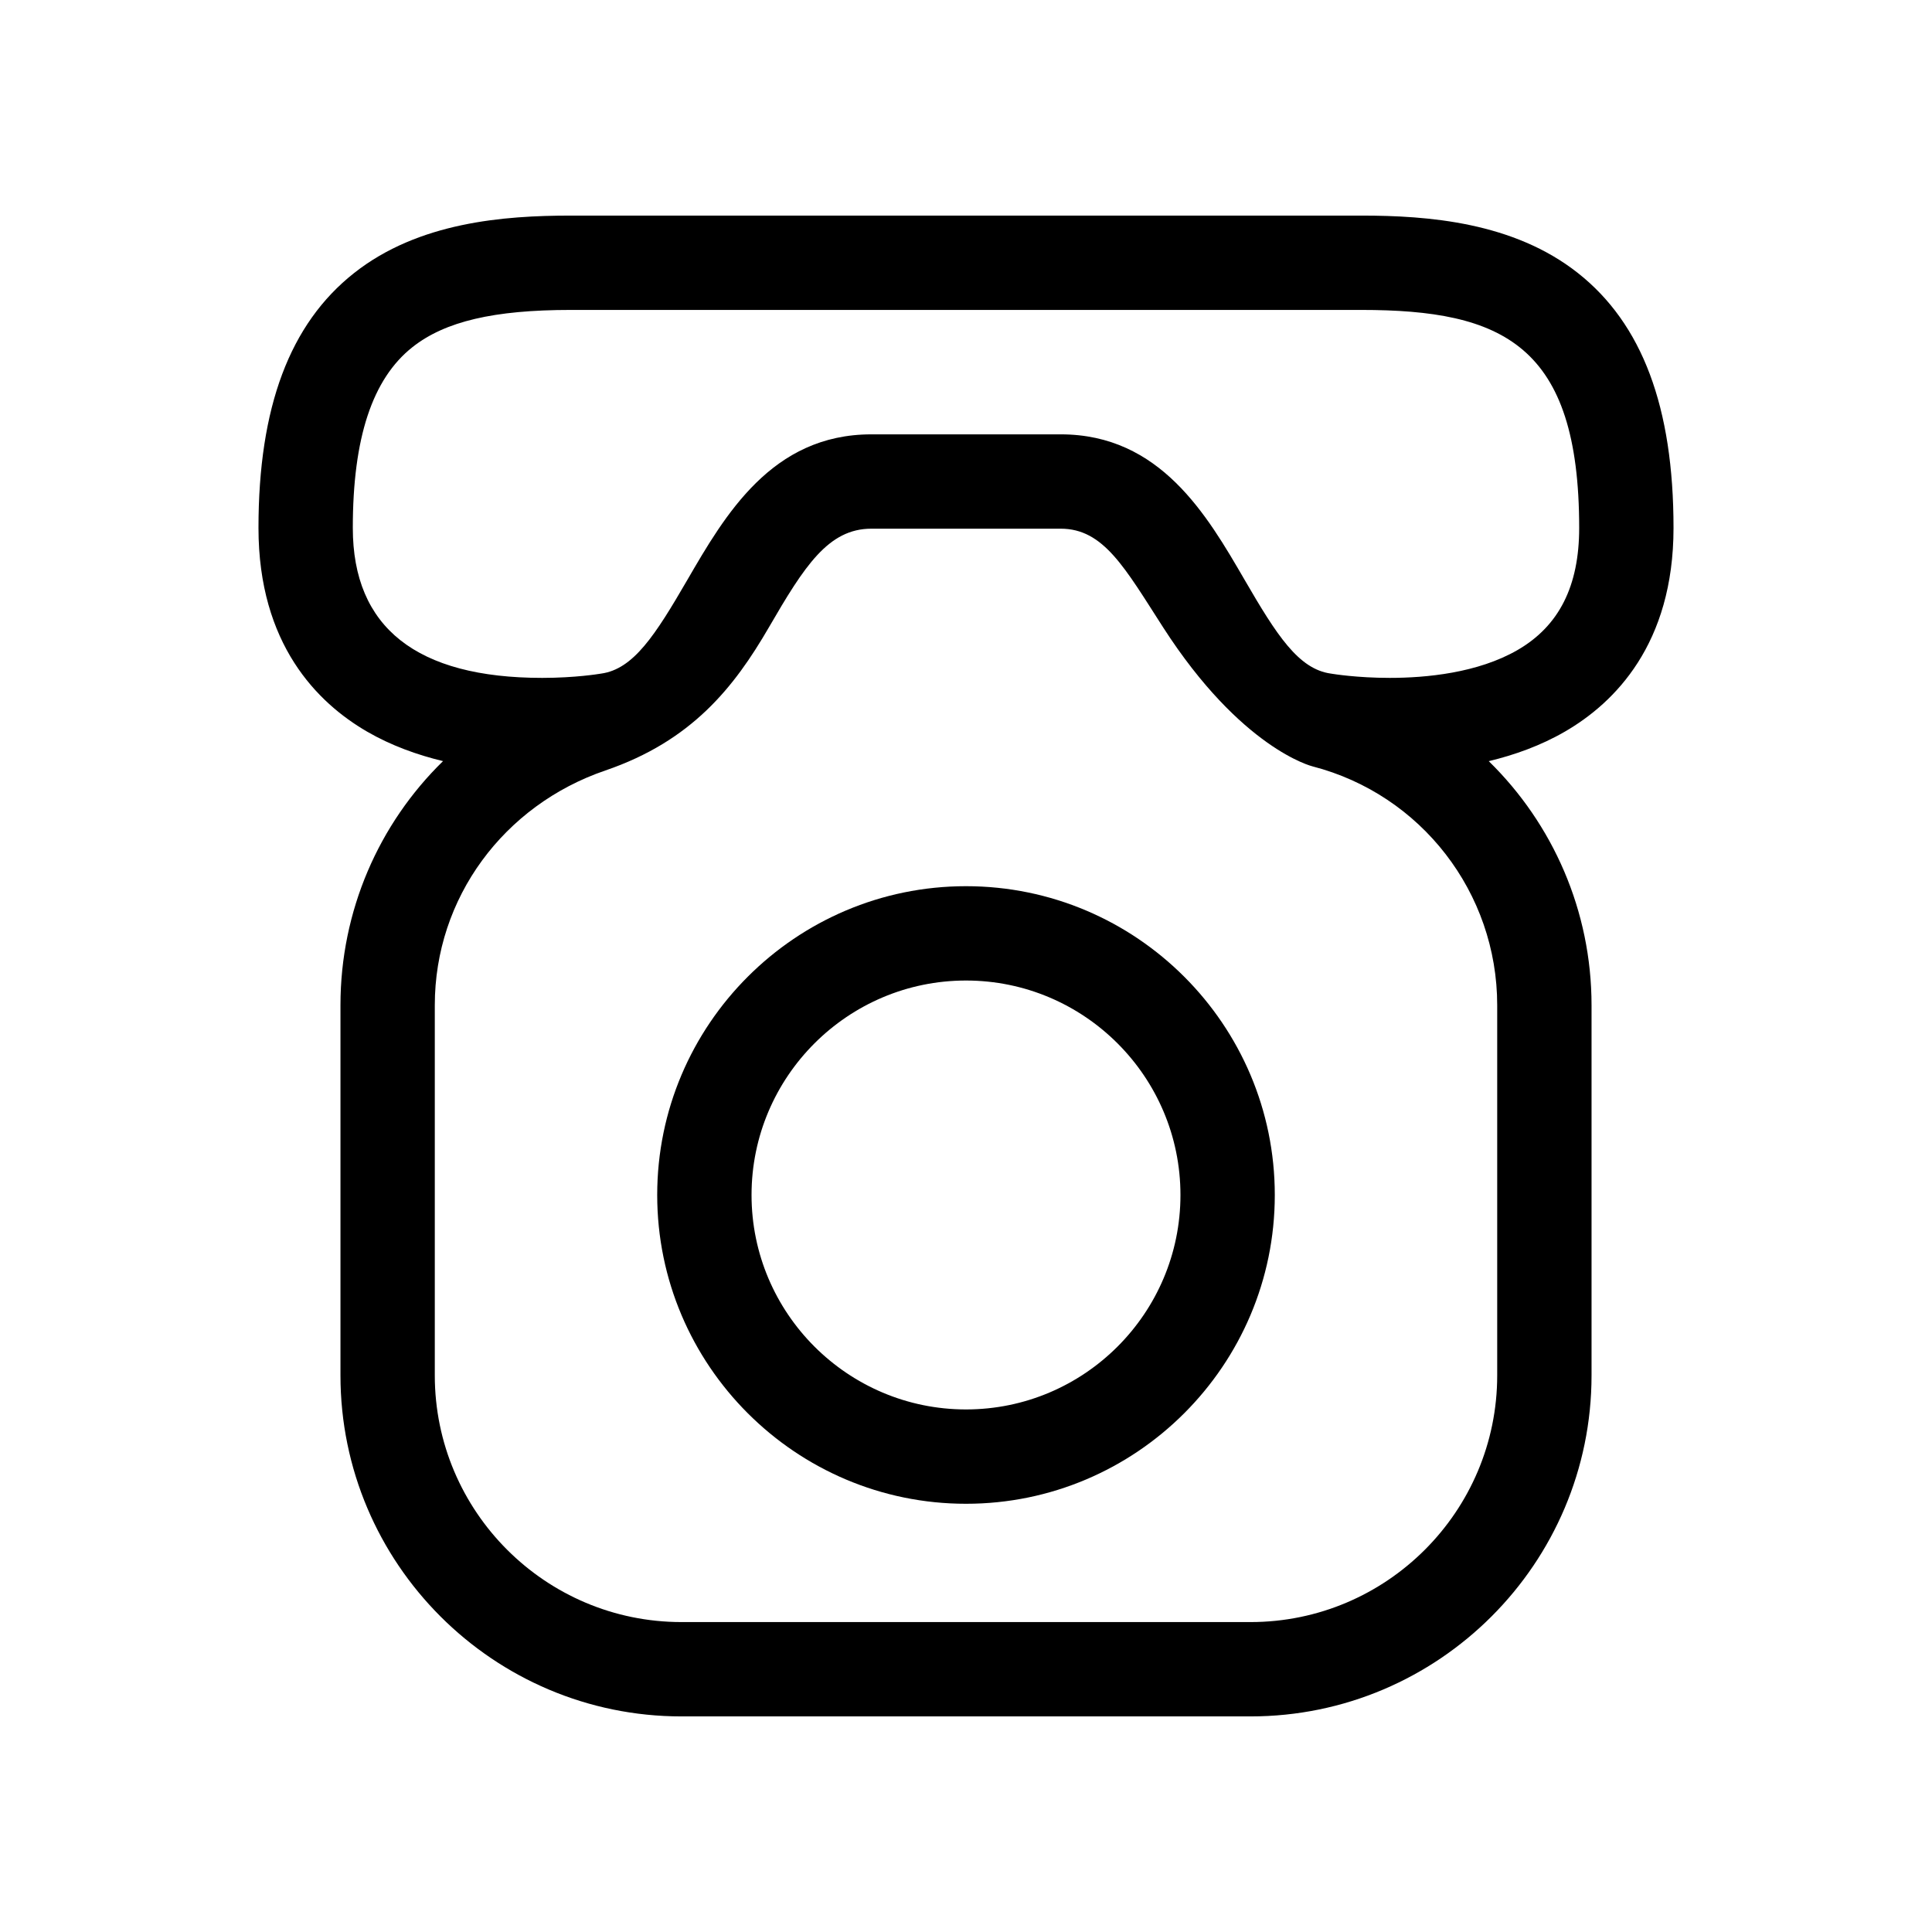 <?xml version="1.0" encoding="utf-8"?>
<!-- Generator: Adobe Illustrator 16.0.0, SVG Export Plug-In . SVG Version: 6.00 Build 0)  -->
<!DOCTYPE svg PUBLIC "-//W3C//DTD SVG 1.1//EN" "http://www.w3.org/Graphics/SVG/1.1/DTD/svg11.dtd">
<svg version="1.1" id="Layer_1" xmlns="http://www.w3.org/2000/svg" xmlns:xlink="http://www.w3.org/1999/xlink" x="0px" y="0px"
	 width="512px" height="512px" viewBox="0 0 512 512" enable-background="new 0 0 512 512" xml:space="preserve">
<g>
	<path d="M443.5,139.906c0-32.001-8.288-54.097-25.338-67.551c-17.097-13.49-39.671-15.221-57.428-15.221H151.268
		c-17.757,0-40.332,1.73-57.43,15.222c-17.051,13.454-25.339,35.55-25.338,67.55c0,30.827,15.645,46.365,28.769,53.971
		c6.401,3.709,13.323,6.186,20.142,7.826c-17.013,16.604-27.185,39.674-27.185,64.682v98.113c0,49.829,40.538,90.367,90.367,90.367
		h150.814c49.829,0,90.367-40.538,90.367-90.367v-98.113c0-25.008-10.269-48.08-27.24-64.67c6.837-1.64,13.779-4.119,20.197-7.838
		C427.855,186.271,443.5,170.734,443.5,139.906z M396.774,266.385v98.113c0,36.044-29.323,65.367-65.367,65.367H180.593
		c-36.044,0-65.367-29.323-65.367-65.367v-98.113c0-28.44,18.301-53.009,45.187-62.195c22.883-7.818,34.099-21.988,43.348-37.93
		c9.408-16.215,15.752-26.152,27.146-26.152l50.19-0.002c11.395,0,17.001,10.39,27.146,26.153
		c20.72,32.195,39.472,36.807,39.614,36.844C376.658,210.566,396.774,236.589,396.774,266.385z M402.196,172.246
		c-10.554,6.116-24.263,7.4-33.904,7.4c-8.743,0-15.099-1.061-15.137-1.067c-0.148-0.025-0.298-0.049-0.447-0.069
		c-8.567-1.171-14.346-10.148-22.843-24.796c-9.979-17.201-22.397-38.608-48.77-38.608l-50.193,0.002
		c-26.367,0-38.787,21.406-48.767,38.605c-8.498,14.648-14.277,23.627-22.846,24.799c-0.133,0.019-0.291,0.043-0.423,0.065
		c-0.063,0.011-6.416,1.07-15.157,1.07c-33.317,0-50.21-13.371-50.21-39.741c-0.001-23.846,5.175-39.521,15.823-47.924
		c8.632-6.811,21.567-9.848,41.944-9.848h209.467c37.464,0,57.766,9.207,57.766,57.771
		C418.5,155.311,413.167,165.889,402.196,172.246z"/>
	<path d="M256,234.85c-45.123,0-81.834,36.712-81.834,81.836c0,45.121,36.711,81.83,81.834,81.83s81.834-36.709,81.834-81.83
		C337.834,271.562,301.123,234.85,256,234.85z M256,373.516c-31.338,0-56.834-25.494-56.834-56.83
		c0-31.34,25.496-56.836,56.834-56.836s56.834,25.496,56.834,56.836C312.834,348.021,287.338,373.516,256,373.516z"/>
</g>
</svg>
